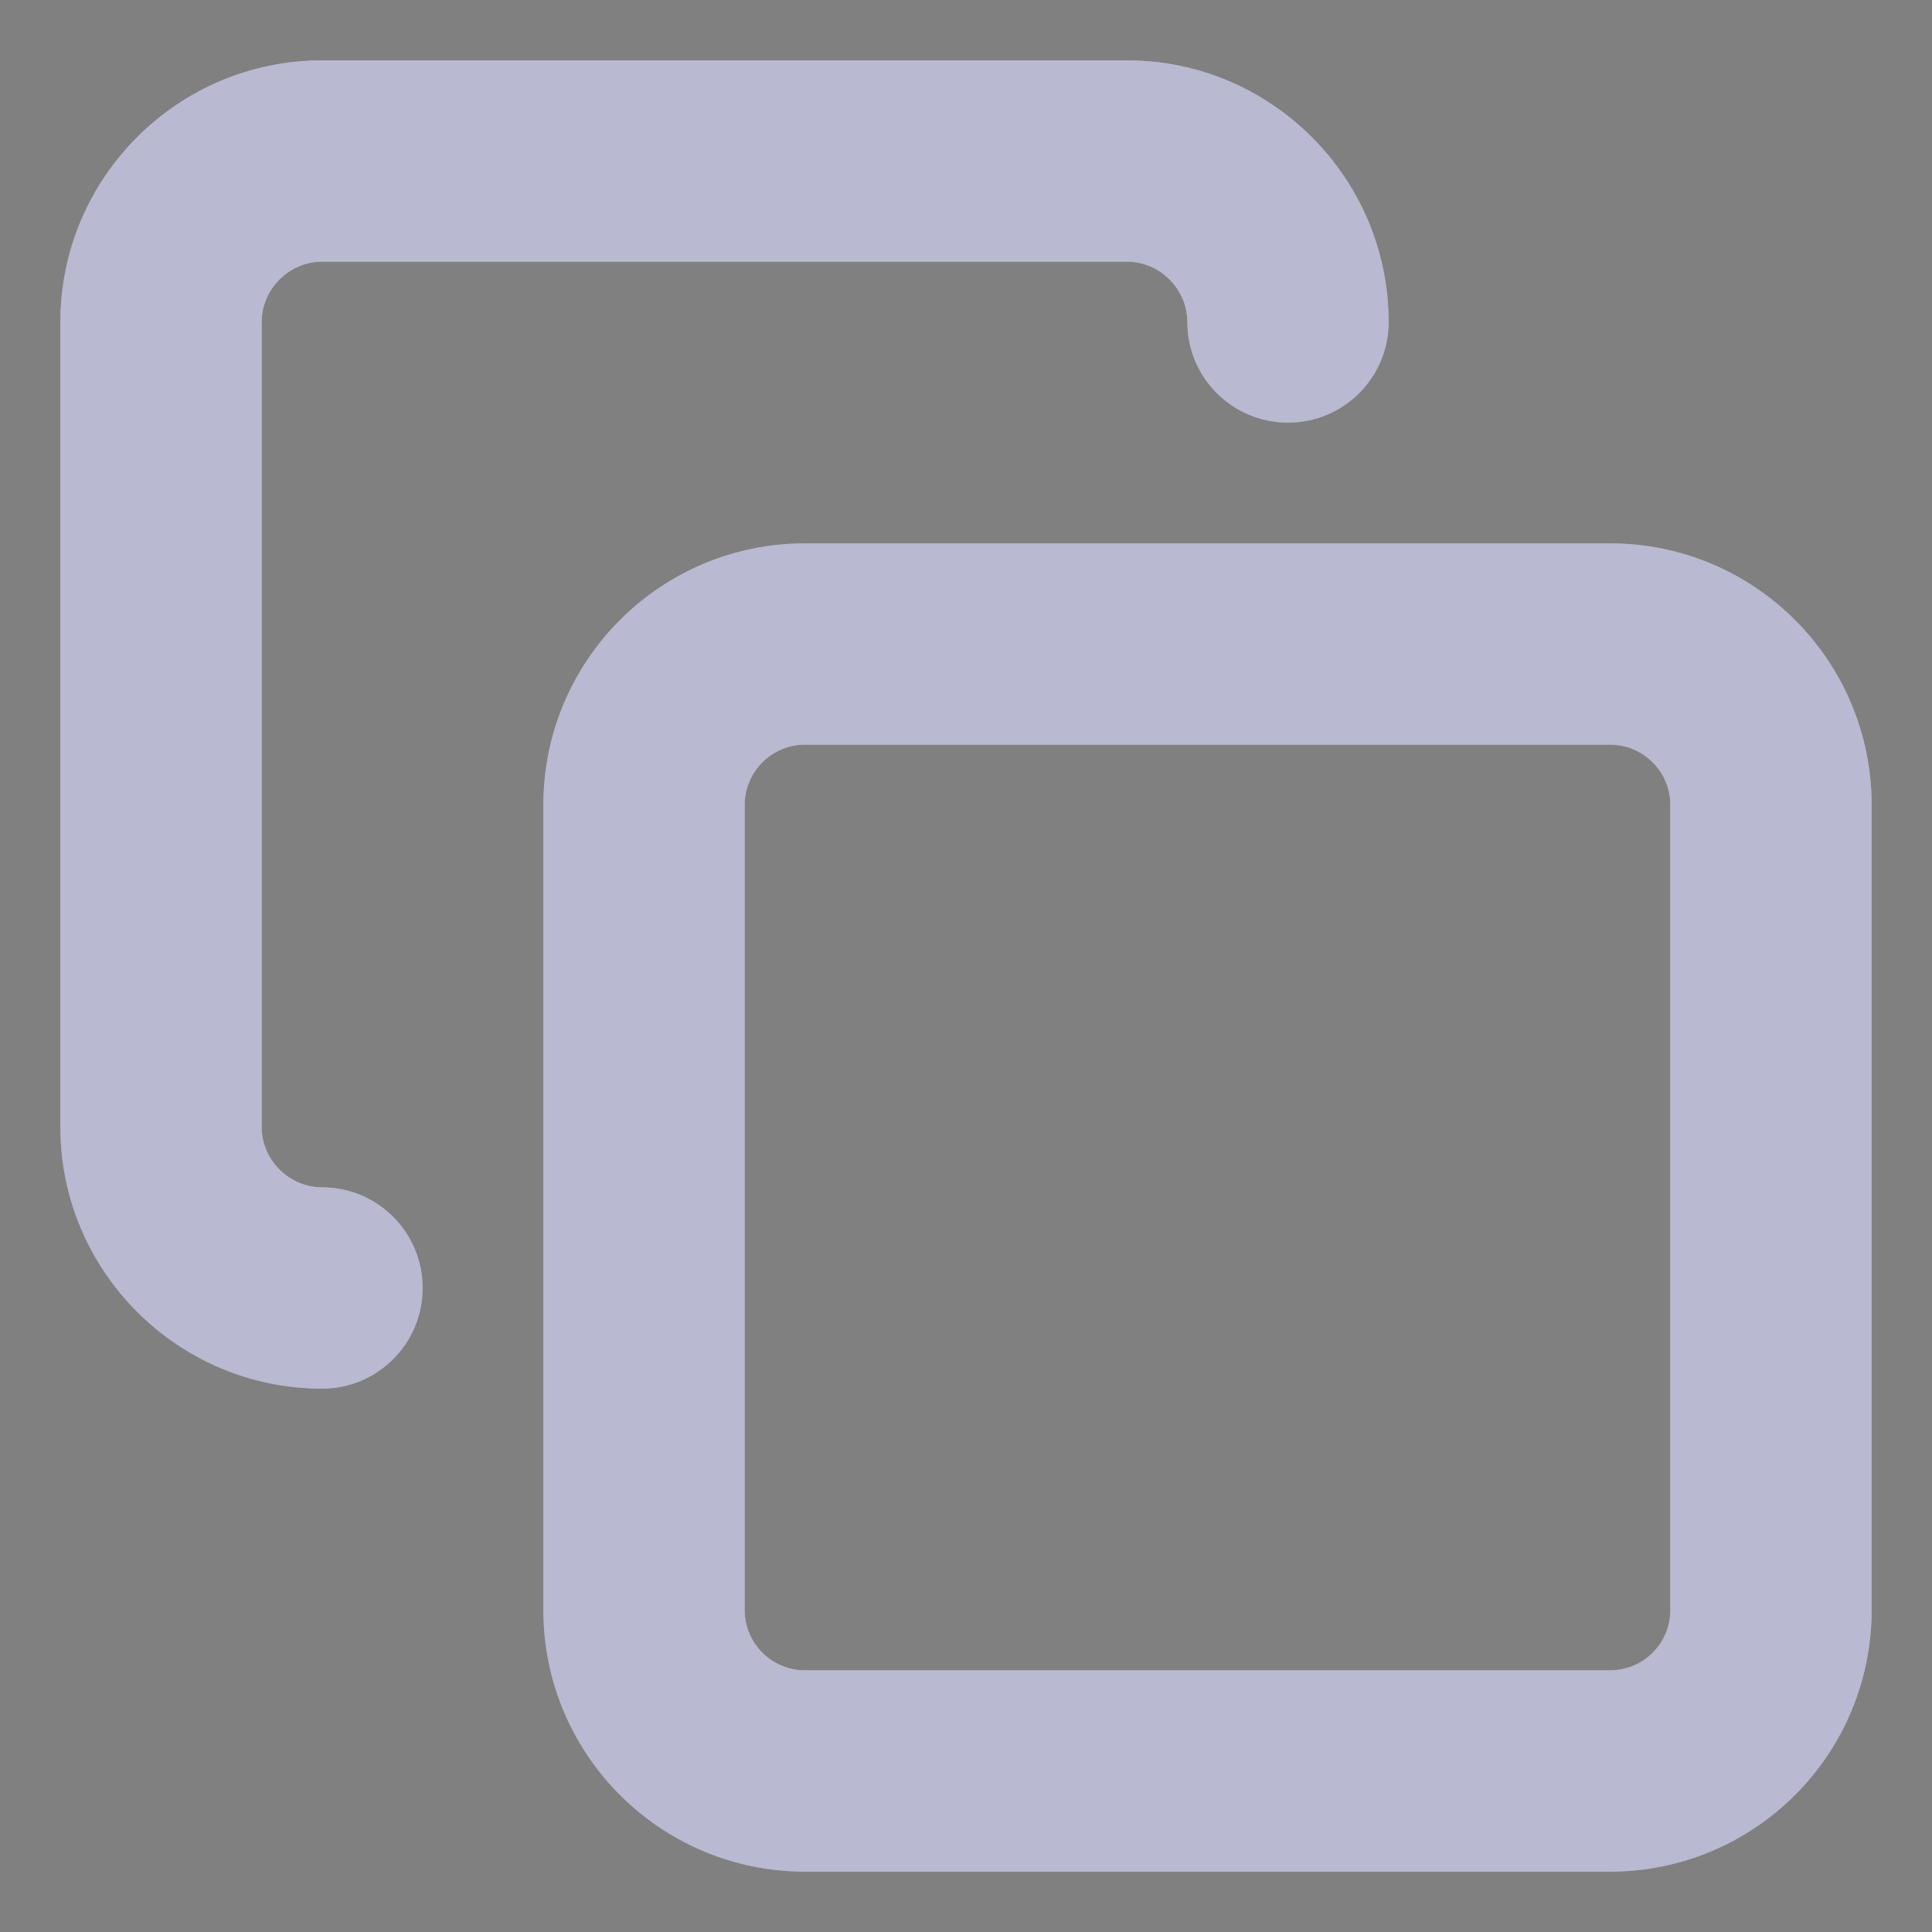 <svg width="16" height="16" viewBox="0 0 16 16" fill="none" xmlns="http://www.w3.org/2000/svg">
<rect x="0" y="0" width="16" height="16" fill="#808080" stroke="none"/>
<path fill-rule="evenodd" clip-rule="evenodd" d="M6.667 6.167C6.391 6.167 6.167 6.391 6.167 6.667V13.333C6.167 13.61 6.391 13.833 6.667 13.833H13.333C13.61 13.833 13.833 13.61 13.833 13.333V6.667C13.833 6.391 13.61 6.167 13.333 6.167H6.667ZM4.5 6.667C4.5 5.47 5.47 4.5 6.667 4.5H13.333C14.53 4.5 15.5 5.47 15.5 6.667V13.333C15.5 14.53 14.53 15.5 13.333 15.5H6.667C5.47 15.5 4.5 14.53 4.5 13.333V6.667Z" fill="white"/>
<path fill-rule="evenodd" clip-rule="evenodd" d="M6.667 6.167C6.391 6.167 6.167 6.391 6.167 6.667V13.333C6.167 13.61 6.391 13.833 6.667 13.833H13.333C13.61 13.833 13.833 13.61 13.833 13.333V6.667C13.833 6.391 13.61 6.167 13.333 6.167H6.667ZM4.5 6.667C4.5 5.47 5.47 4.5 6.667 4.5H13.333C14.53 4.5 15.5 5.47 15.5 6.667V13.333C15.5 14.53 14.53 15.5 13.333 15.5H6.667C5.47 15.5 4.5 14.53 4.5 13.333V6.667Z" fill="#141769" fill-opacity="0.3"/>
<path fill-rule="evenodd" clip-rule="evenodd" d="M2.667 2.167C2.394 2.167 2.167 2.394 2.167 2.667V9.333C2.167 9.606 2.394 9.833 2.667 9.833C3.127 9.833 3.5 10.206 3.5 10.667C3.5 11.127 3.127 11.5 2.667 11.5C1.473 11.5 0.5 10.527 0.5 9.333V2.667C0.5 1.473 1.473 0.5 2.667 0.5H9.333C10.527 0.5 11.5 1.473 11.5 2.667C11.5 3.127 11.127 3.5 10.667 3.5C10.206 3.5 9.833 3.127 9.833 2.667C9.833 2.394 9.606 2.167 9.333 2.167H2.667Z" fill="white"/>
<path fill-rule="evenodd" clip-rule="evenodd" d="M2.667 2.167C2.394 2.167 2.167 2.394 2.167 2.667V9.333C2.167 9.606 2.394 9.833 2.667 9.833C3.127 9.833 3.5 10.206 3.5 10.667C3.5 11.127 3.127 11.5 2.667 11.5C1.473 11.5 0.5 10.527 0.5 9.333V2.667C0.5 1.473 1.473 0.5 2.667 0.5H9.333C10.527 0.5 11.5 1.473 11.5 2.667C11.5 3.127 11.127 3.5 10.667 3.5C10.206 3.5 9.833 3.127 9.833 2.667C9.833 2.394 9.606 2.167 9.333 2.167H2.667Z" fill="#141769" fill-opacity="0.3"/>
</svg>
